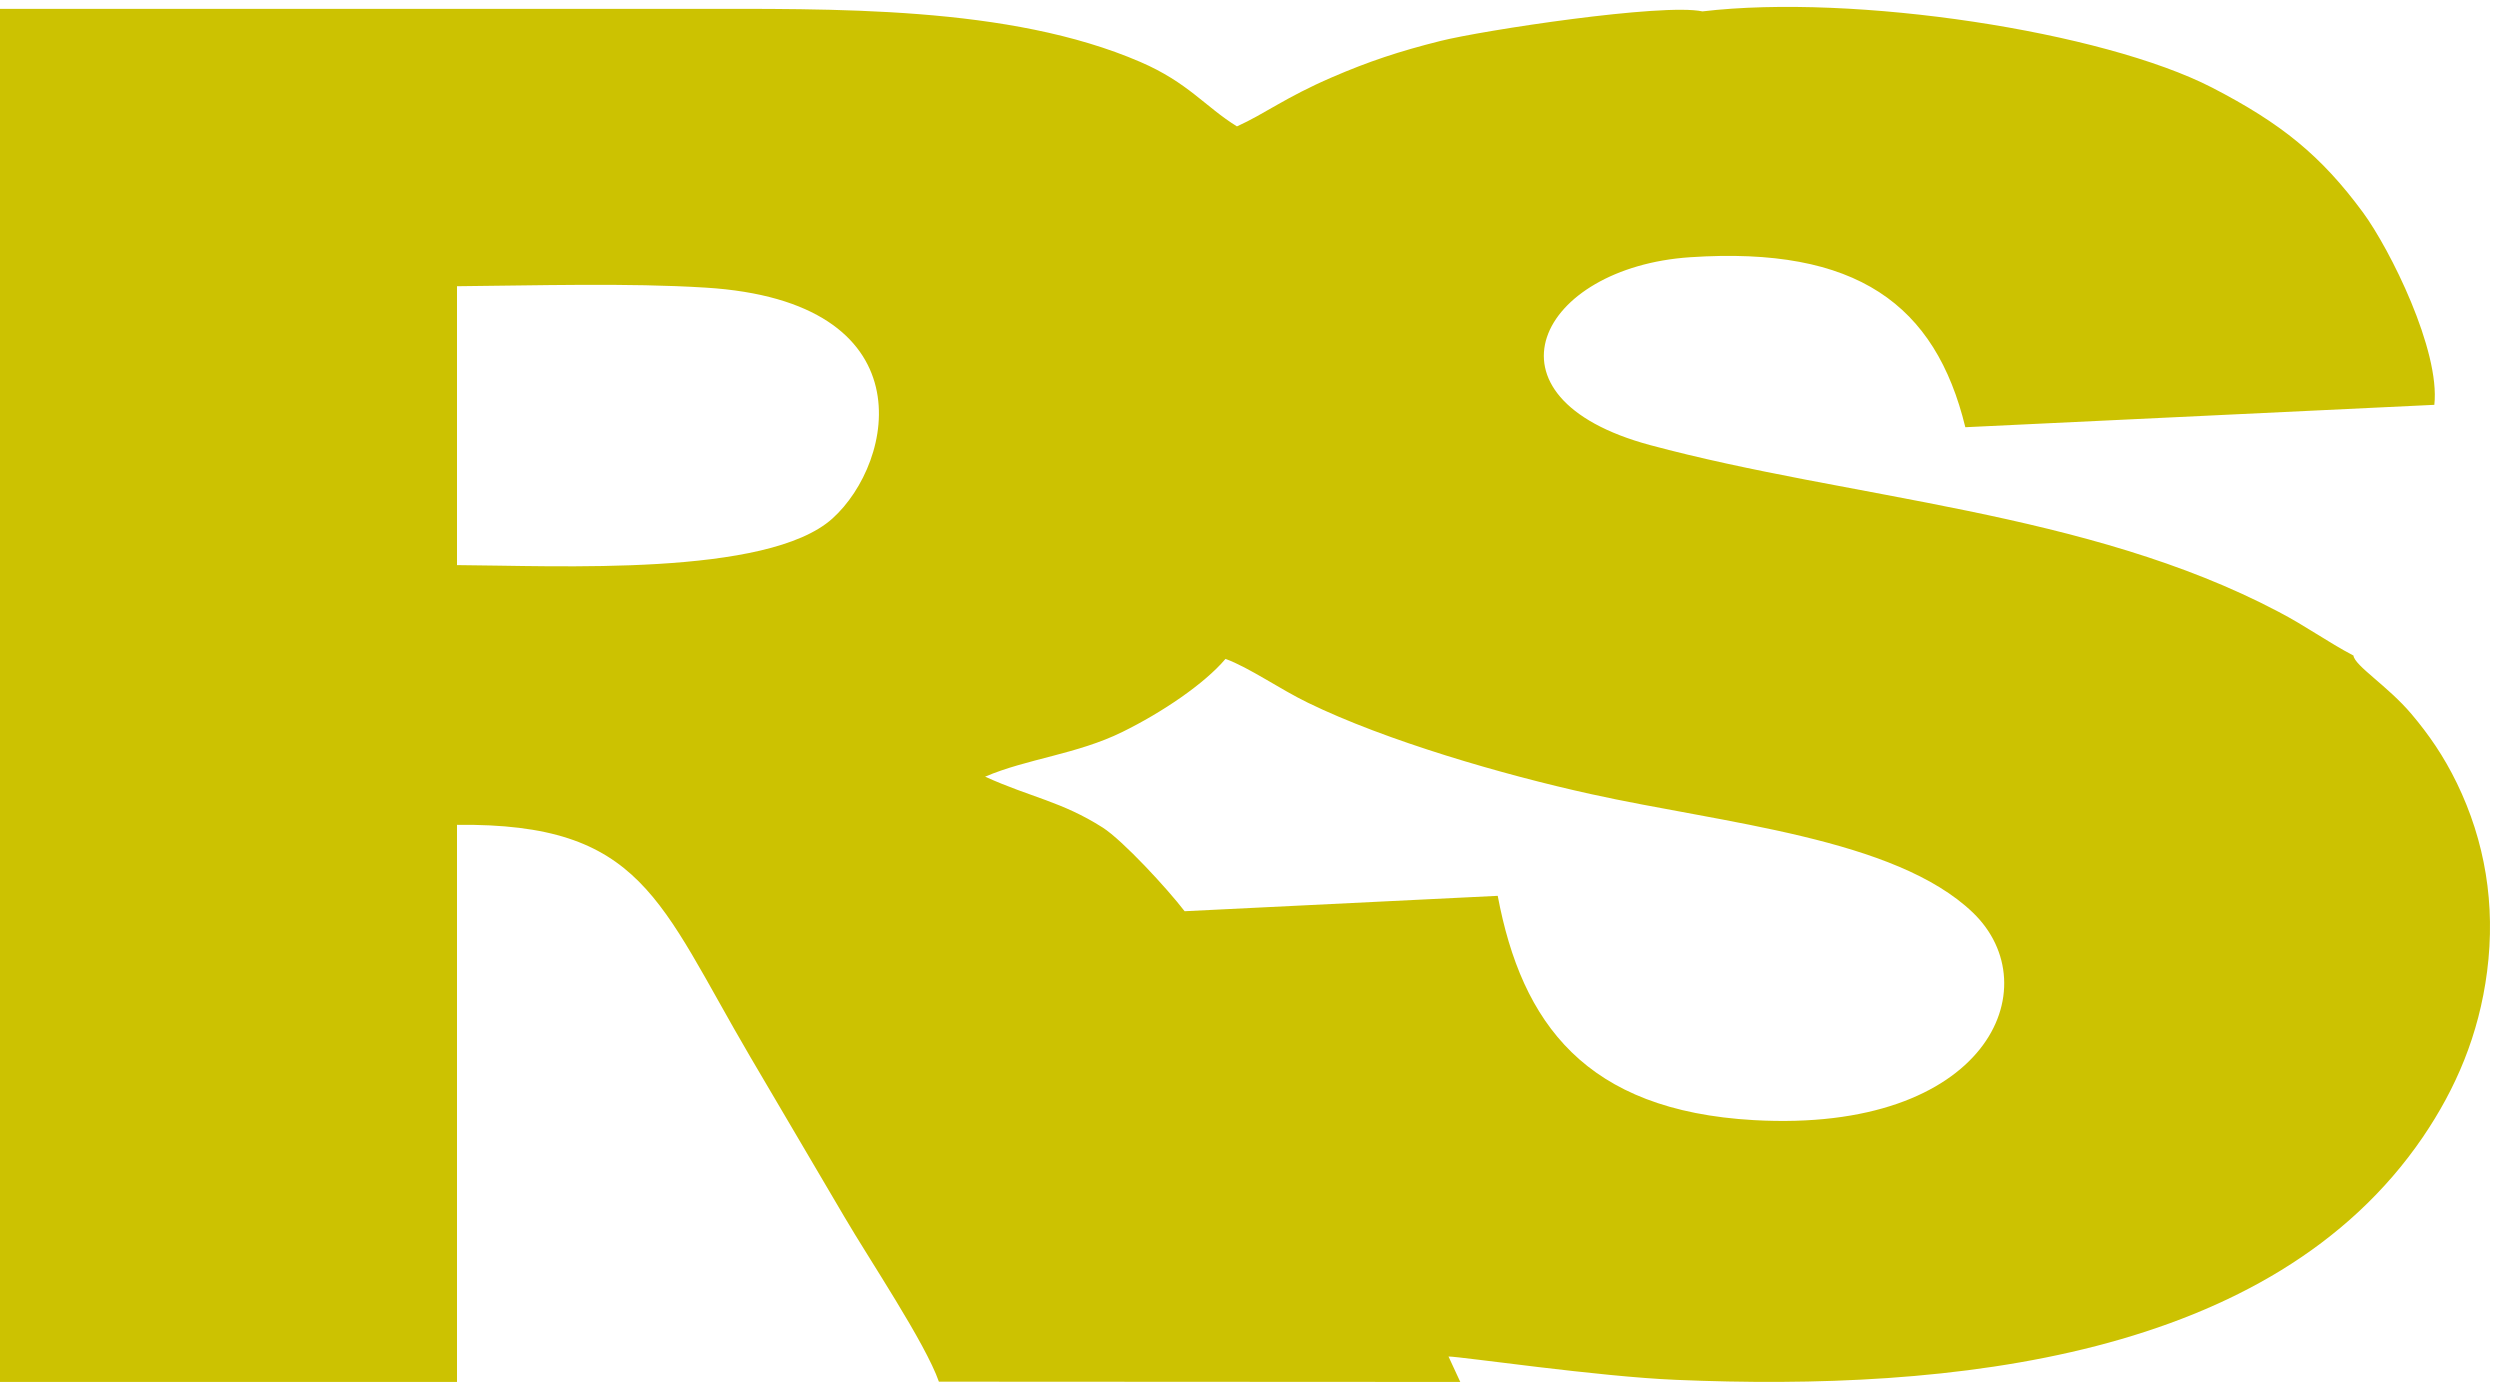 <svg width="45" height="25" viewBox="0 0 45 25" fill="none" xmlns="http://www.w3.org/2000/svg">
<g clip-path="url(#clip0_389_5479)">
<path fill-rule="evenodd" clip-rule="evenodd" d="M17.732 13.98C18.485 13.657 19.388 13.577 20.203 13.175C20.915 12.825 21.679 12.31 22.059 11.86C22.485 12.015 23.038 12.405 23.544 12.65C24.95 13.335 27.056 13.945 28.629 14.292C31.023 14.822 34.112 15.082 35.512 16.427C36.903 17.765 35.77 20.4 31.565 20.162C28.544 19.99 27.391 18.425 26.959 16.125L21.323 16.402C21.009 15.992 20.209 15.127 19.85 14.897C19.109 14.425 18.559 14.355 17.732 13.98ZM8.226 5.152C9.638 5.14 11.309 5.09 12.697 5.177C16.7 5.422 16.115 8.317 14.982 9.335C13.812 10.385 10.032 10.182 8.226 10.172V5.152ZM42.362 11.8C41.894 11.555 41.512 11.272 41.009 11.01C37.576 9.2 33.3 8.98 29.703 8.012C26.512 7.152 27.7 4.812 30.424 4.63C33.423 4.43 34.838 5.482 35.376 7.69L43.818 7.287C43.926 6.307 43.023 4.49 42.532 3.822C41.779 2.8 41.062 2.22 39.818 1.577C37.85 0.565 33.376 -0.118 30.644 0.205C29.929 0.052 26.685 0.547 25.929 0.737C25.179 0.925 24.635 1.107 23.979 1.39C23.129 1.757 22.765 2.05 22.265 2.275C21.691 1.92 21.388 1.487 20.526 1.115C18.165 0.095 14.985 0.16 12.347 0.16C8.194 0.16 4.041 0.16 -0.115 0.16V24.875H8.226V14.847C11.565 14.812 11.859 16.215 13.503 19.02C14.07 19.985 14.629 20.932 15.2 21.905C15.638 22.655 16.659 24.177 16.9 24.87L26.285 24.875L26.073 24.417C26.315 24.42 28.773 24.78 30.162 24.837C35.138 25.05 40.894 24.455 43.612 20.467C44.203 19.597 44.62 18.635 44.768 17.485C44.923 16.28 44.729 15.137 44.224 14.097C43.985 13.607 43.721 13.225 43.406 12.852C42.979 12.347 42.385 11.985 42.362 11.8Z" fill="#CCC201"/>
</g>
<defs>
<clipPath id="clip0_389_5479">
<rect width="45" height="25" fill="white"/>
</clipPath>
</defs>
</svg>
